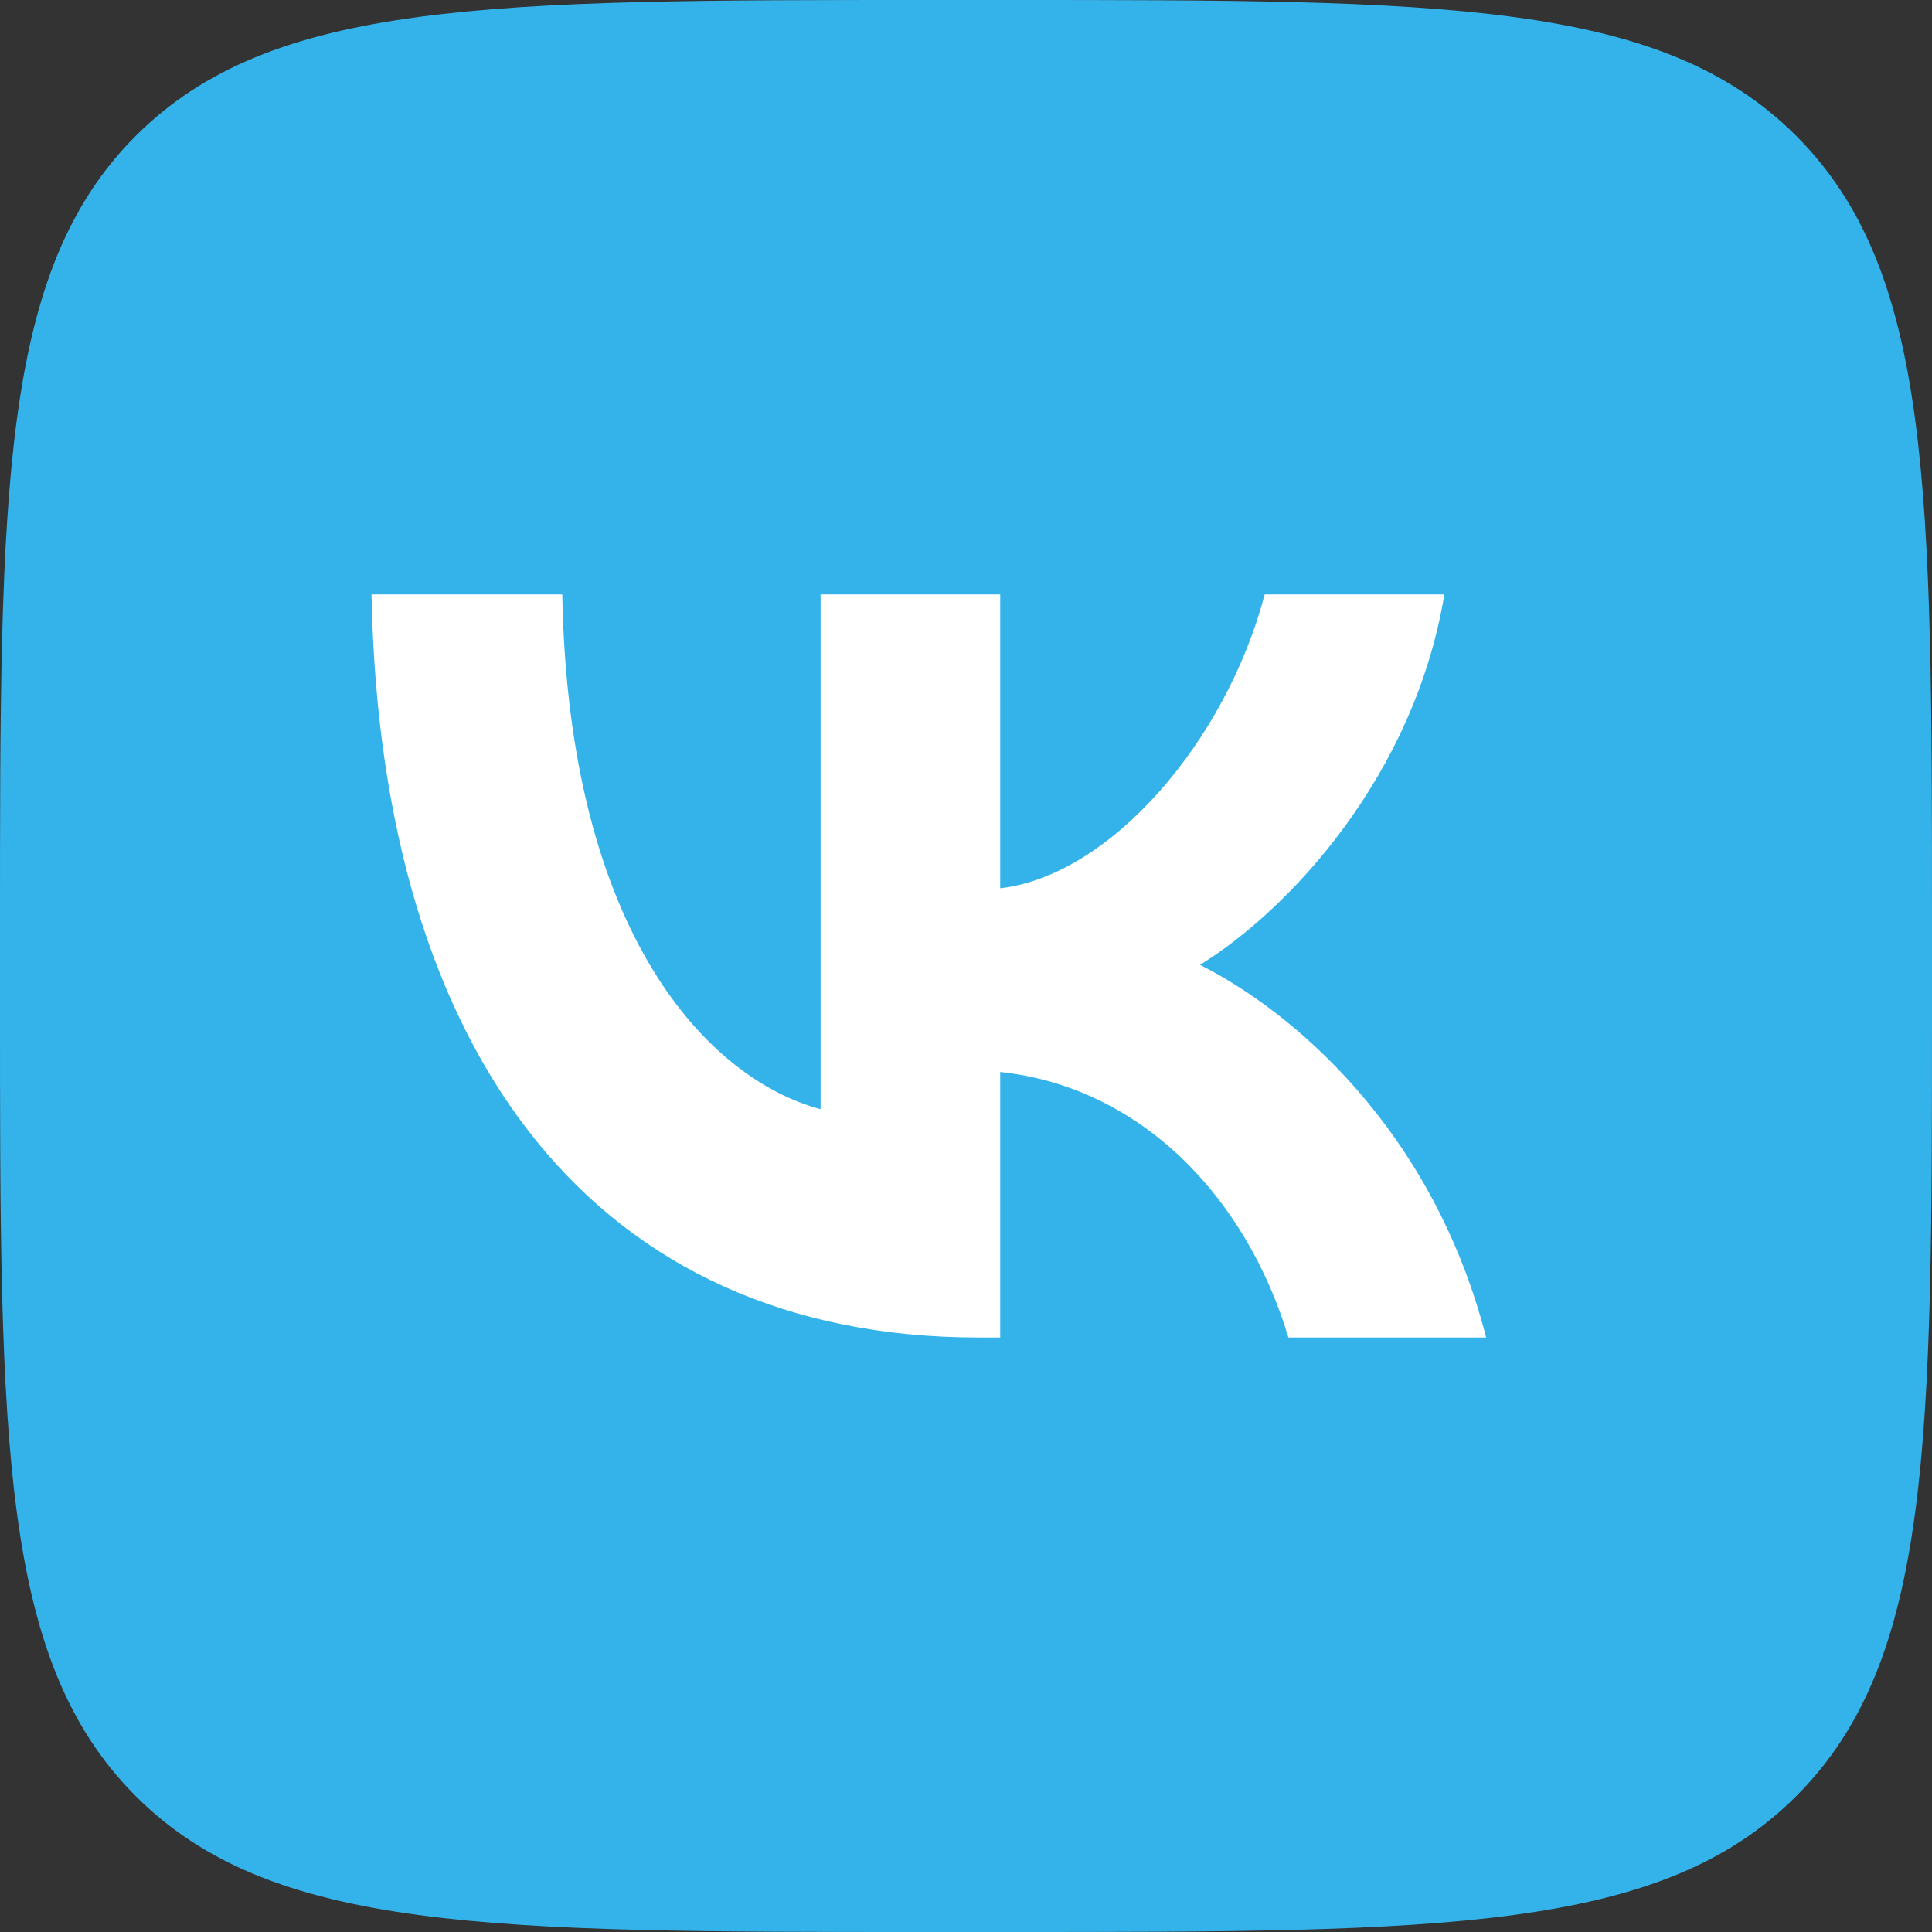 <svg width="34" height="34" viewBox="0 0 34 34" fill="none" xmlns="http://www.w3.org/2000/svg">
<rect x="0" y="0" width="34" height="34" fill="#333333" stroke="none"/>
<path fill-rule="evenodd" clip-rule="evenodd" d="M2.39 2.39C0 4.78 0 8.627 0 16.32V17.68C0 25.373 0 29.22 2.39 31.61C4.78 34 8.627 34 16.32 34H17.68C25.373 34 29.22 34 31.61 31.61C34 29.22 34 25.373 34 17.68V16.32C34 8.627 34 4.78 31.61 2.39C29.22 0 25.373 0 17.68 0H16.32C8.627 0 4.78 0 2.39 2.39Z" fill="#34B3EB"/>
<path fill-rule="evenodd" clip-rule="evenodd" d="M6.538 10.461C6.697 18.63 10.52 23.538 17.222 23.538H17.602V18.865C20.064 19.127 21.926 21.051 22.674 23.538H26.154C25.198 19.821 22.686 17.766 21.118 16.98C22.686 16.012 24.891 13.655 25.418 10.461H22.257C21.571 13.053 19.537 15.41 17.602 15.632V10.461H14.441V19.52C12.48 18.996 10.005 16.457 9.895 10.461H6.538Z" fill="white"/>
</svg>
